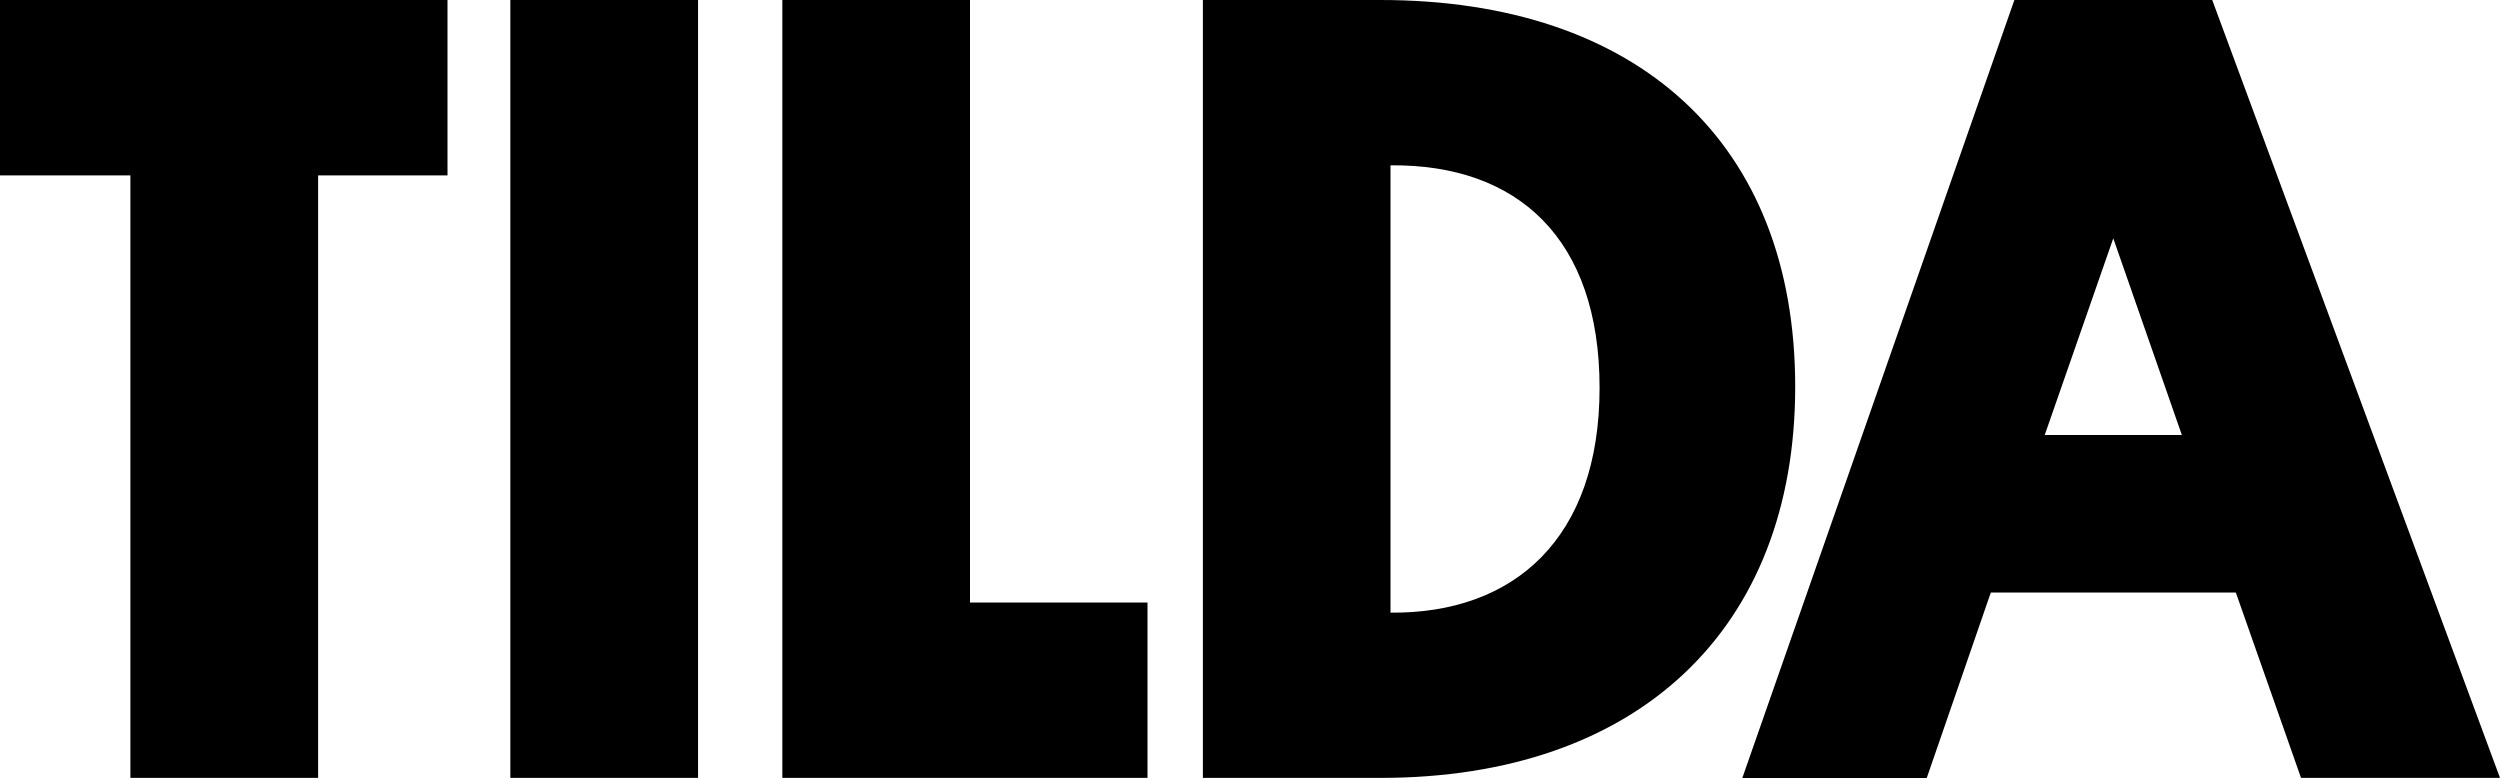 <svg xmlns="http://www.w3.org/2000/svg" viewBox="0 0 1000 311.16"><path d="M127.25,70.15v241H52.16v-241H0V0H179V70.15Z"/><path d="M279.22,311.16H204.14V0h75.08Z"/><path d="M312.94,311.16V0H388V241h71v70.15Z"/><path d="M552.15,0c103,0,165.93,57.11,165.93,154.68,0,97.13-63,156.48-165.93,156.48h-71V0Zm4.05,245.06c49.46.45,83.63-29.68,83.63-89.93,0-59.8-32.82-89.48-83.63-89Z"/><path d="M894.33,237h-98l-25.63,74.19H696.93L805.75,0h79.14L1000,311.16H920.41ZM817.89,174h54.85L845.31,95.33Z"/></svg>
